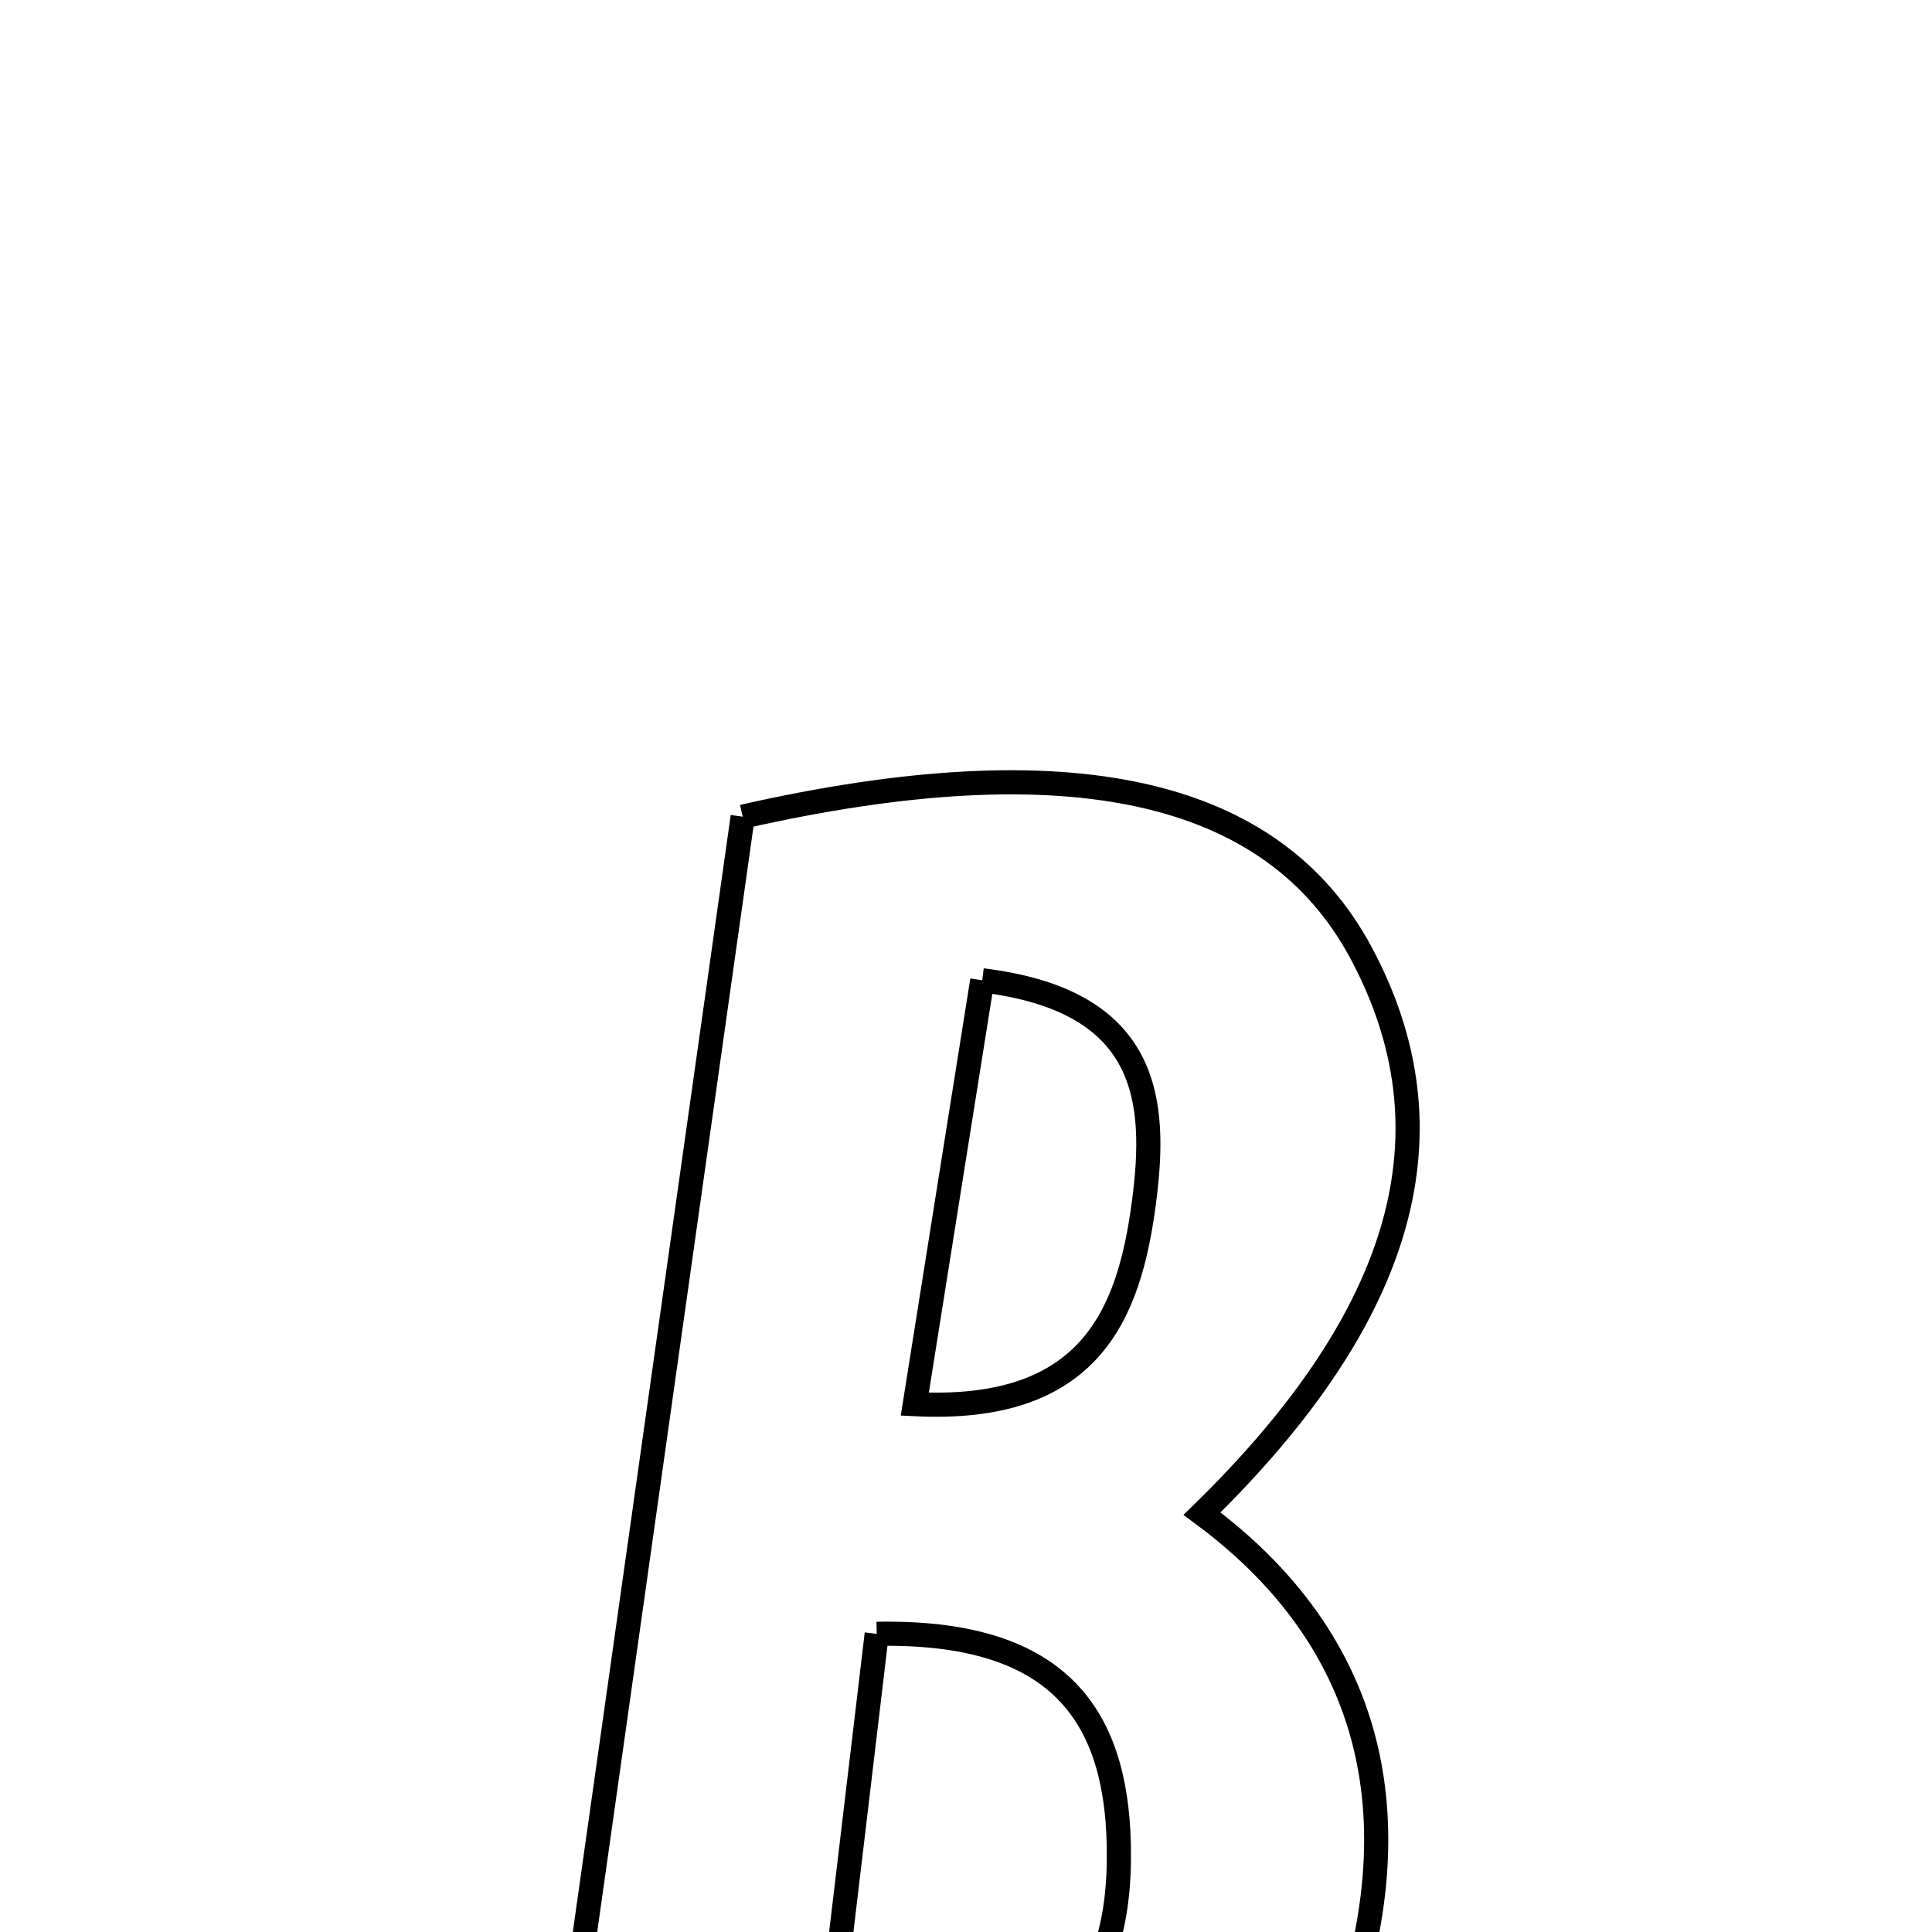 <svg xmlns="http://www.w3.org/2000/svg" viewBox="0.0 0.0 24.0 24.0" height="200px" width="200px"><path fill="none" stroke="black" stroke-width=".3" stroke-opacity="1.0"  filling="0" d="M9.226 10.145 C13.307 9.22 15.818 9.805 16.905 11.832 C18.091 14.041 17.474 16.321 14.932 18.803 C17.251 20.517 17.531 22.874 16.595 25.352 C15.574 28.057 13.201 28.794 10.566 28.895 C9.339 28.942 8.109 28.903 6.574 28.903 C7.503 22.333 8.37 16.197 9.226 10.145"></path>
<path fill="none" stroke="black" stroke-width=".3" stroke-opacity="1.0"  filling="0" d="M12.202 12.178 C14.277 12.431 14.38 13.663 14.209 14.948 C14.024 16.341 13.534 17.552 11.364 17.443 C11.677 15.475 11.936 13.843 12.202 12.178"></path>
<path fill="none" stroke="black" stroke-width=".3" stroke-opacity="1.0"  filling="0" d="M10.891 20.296 C13.098 20.254 13.862 21.252 13.898 22.914 C13.942 24.888 13.02 25.797 10.16 26.438 C10.404 24.391 10.633 22.472 10.891 20.296"></path></svg>